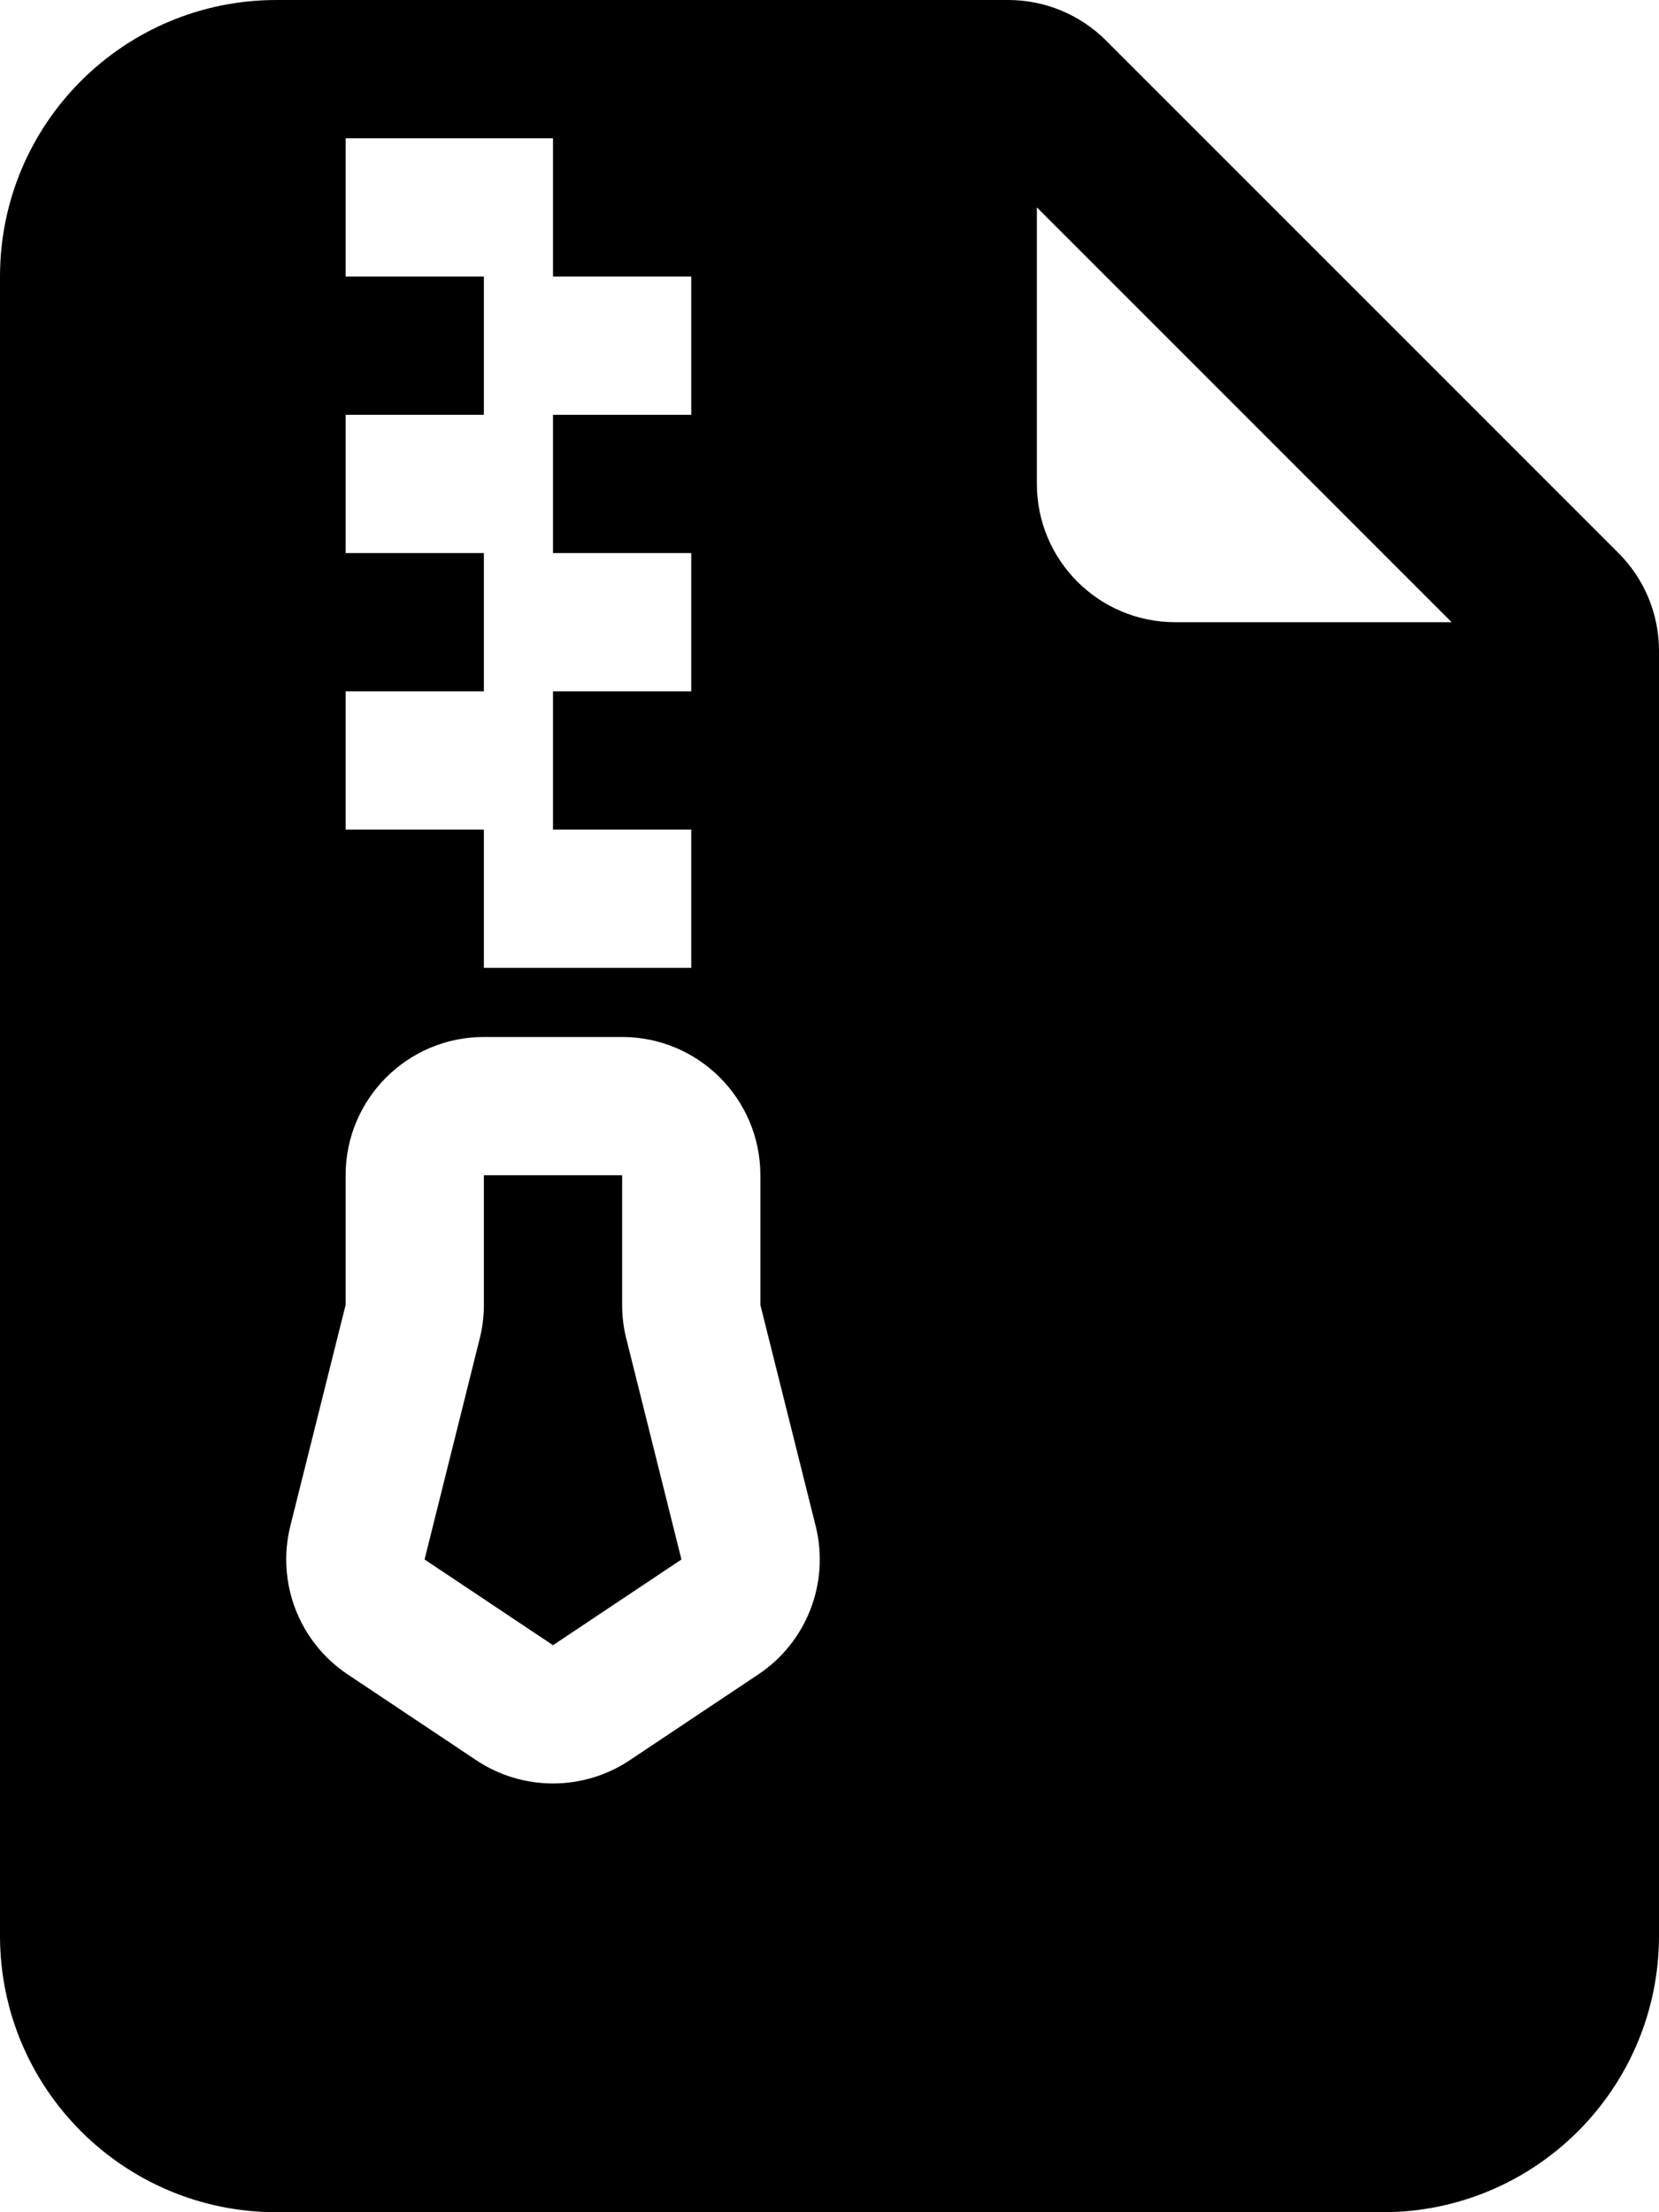 <svg width="12" height="16" viewBox="0 0 12 16" fill="none" xmlns="http://www.w3.org/2000/svg">
<path d="M3.5 9.438V8.5H4.5V9.438C4.5 9.52 4.51 9.602 4.53 9.681L4.929 11.279L4 11.899L3.071 11.279L3.47 9.681C3.49 9.602 3.5 9.52 3.5 9.438Z" fill="black"/>
<path d="M7.293 0H2C0.895 0 0 0.895 0 2V14C0 15.105 0.895 16 2 16H10C11.105 16 12 15.105 12 14V4.707C12 4.442 11.895 4.188 11.707 4L8 0.293C7.812 0.105 7.558 0 7.293 0ZM7.5 3.5V1.5L10.5 4.5H8.5C7.948 4.5 7.5 4.052 7.5 3.5ZM3.5 3V2H2.5L2.5 1H4L4 2H5V3H4V4H5V5H4V6H5V7H3.5V6H2.5V5H3.5V4H2.5V3H3.5ZM3.5 7.5H4.5C5.052 7.5 5.5 7.948 5.5 8.5V9.438L5.9 11.037C6.002 11.447 5.836 11.877 5.484 12.111L4.555 12.731C4.219 12.955 3.781 12.955 3.445 12.731L2.516 12.111C2.164 11.877 1.998 11.447 2.1 11.037L2.5 9.438V8.5C2.5 7.948 2.948 7.5 3.5 7.5Z" fill="black"/>
</svg>
